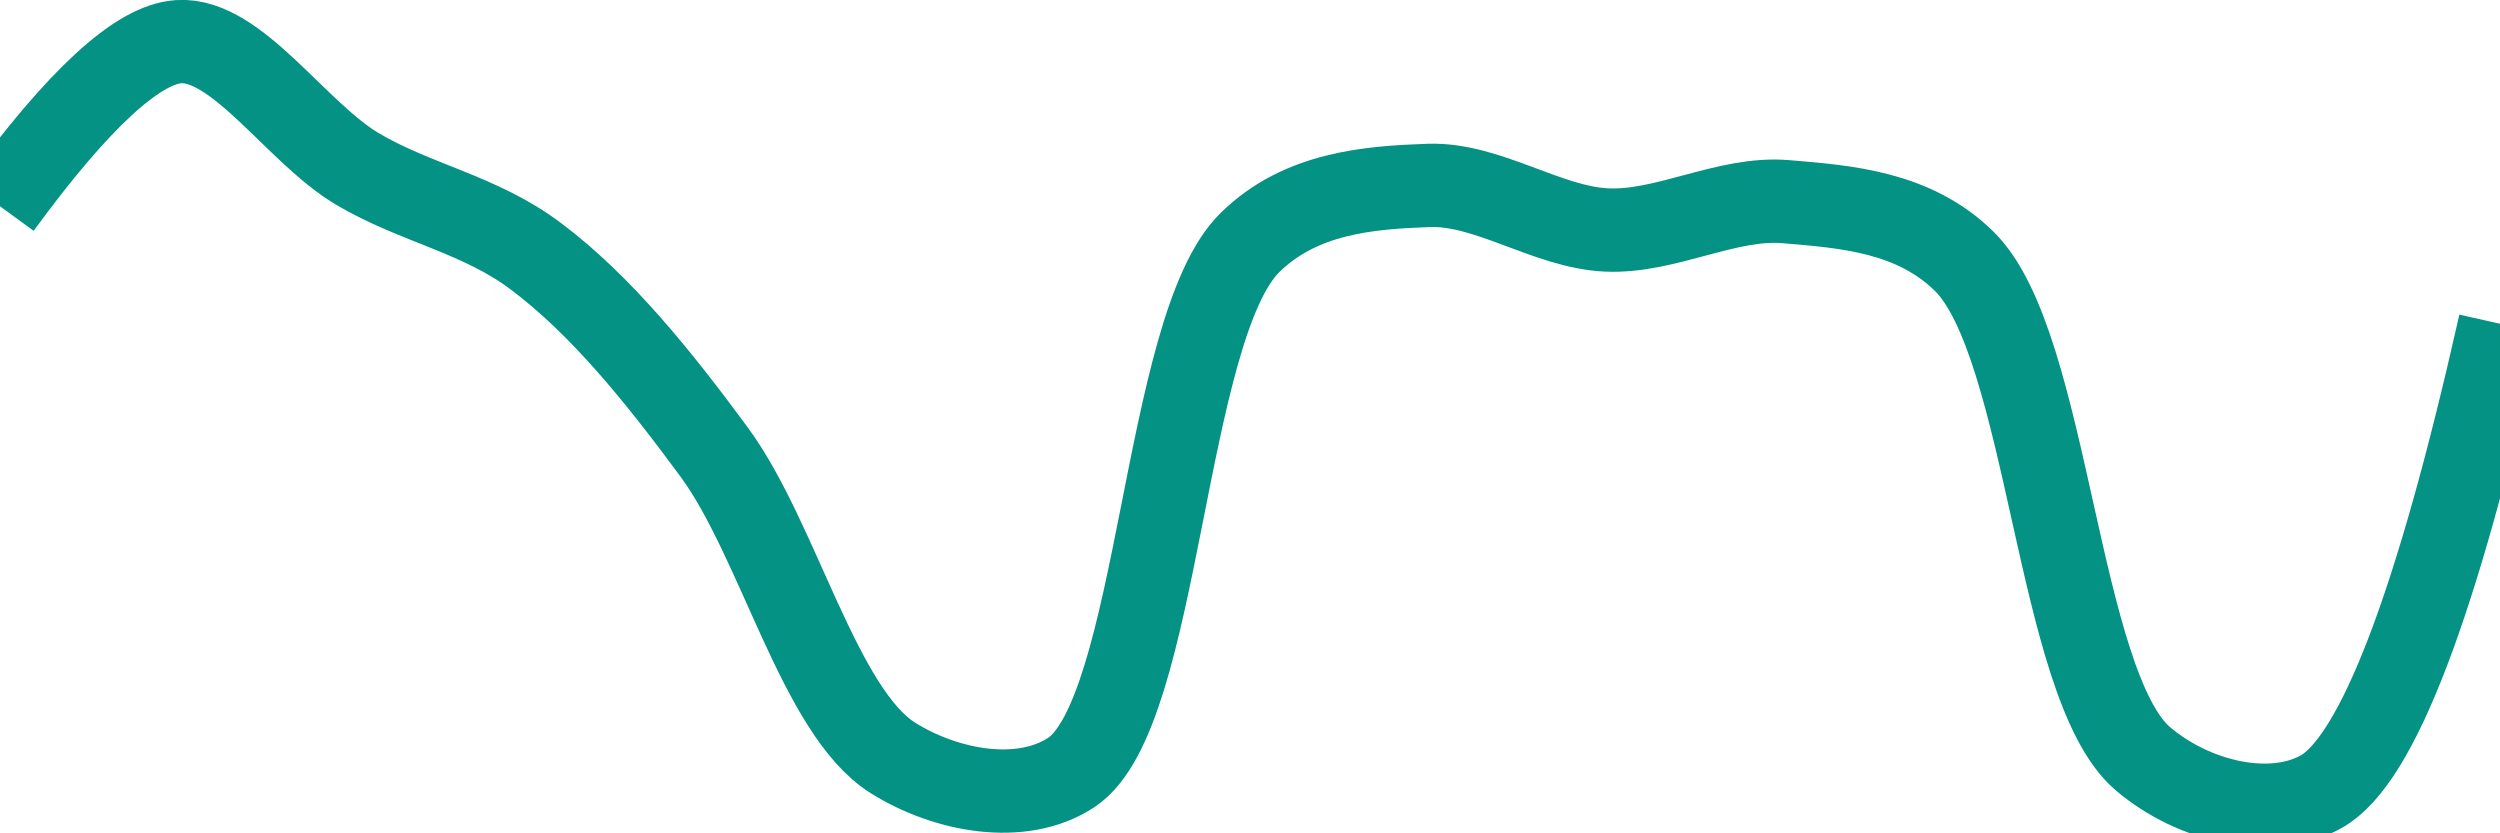 <svg class="main-svg" xmlns="http://www.w3.org/2000/svg" xmlns:xlink="http://www.w3.org/1999/xlink" width="60" height="20" style="" viewBox="0 0 60 20"><rect x="0" y="0" width="60" height="20" style="fill: rgb(0, 0, 0); fill-opacity: 0;"/><defs id="defs-a0672d"><g class="clips"><clipPath id="clipa0672dxyplot" class="plotclip"><rect width="60" height="20"/></clipPath><clipPath class="axesclip" id="clipa0672dx"><rect x="0" y="0" width="60" height="20"/></clipPath><clipPath class="axesclip" id="clipa0672dy"><rect x="0" y="0" width="60" height="20"/></clipPath><clipPath class="axesclip" id="clipa0672dxy"><rect x="0" y="0" width="60" height="20"/></clipPath></g><g class="gradients"/><g class="patterns"/></defs><g class="bglayer"><rect class="bg" x="0" y="0" width="60" height="20" style="fill: rgb(0, 0, 0); fill-opacity: 0; stroke-width: 0;"/></g><g class="layer-below"><g class="imagelayer"/><g class="shapelayer"/></g><g class="cartesianlayer"><g class="subplot xy"><g class="layer-subplot"><g class="shapelayer"/><g class="imagelayer"/></g><g class="minor-gridlayer"><g class="x"/><g class="y"/></g><g class="gridlayer"><g class="x"/><g class="y"/></g><g class="zerolinelayer"/><g class="layer-between"><g class="shapelayer"/><g class="imagelayer"/></g><path class="xlines-below"/><path class="ylines-below"/><g class="overlines-below"/><g class="xaxislayer-below"/><g class="yaxislayer-below"/><g class="overaxes-below"/><g class="overplot"><g class="xy" transform="" clip-path="url(#clipa0672dxyplot)"><g class="scatterlayer mlayer"><g class="trace scatter trace89c84f" style="stroke-miterlimit: 2; opacity: 1;"><g class="fills"/><g class="errorbars"/><g class="lines"><path class="js-line" d="M0,4.95Q2.82,1.09 4.29,1C5.68,0.91 7.11,3.18 8.57,4.05C9.97,4.88 11.52,5.14 12.86,6.15C14.41,7.31 15.8,9.03 17.14,10.85C18.69,12.96 19.66,17.08 21.43,18.19C22.69,18.98 24.51,19.33 25.71,18.54C27.84,17.14 27.91,7.87 30,5.82C31.21,4.63 32.85,4.5 34.29,4.45C35.71,4.4 37.14,5.46 38.57,5.52C39.99,5.58 41.45,4.72 42.86,4.84C44.3,4.96 45.93,5.08 47.14,6.27C49.17,8.26 49.37,16.46 51.43,18.21C52.64,19.24 54.5,19.68 55.71,19Q57.73,17.87 60,7.77" style="vector-effect: none; fill: none; stroke: rgb(3, 146, 132); stroke-opacity: 1; stroke-width: 2px; opacity: 1;"/></g><g class="points"/><g class="text"/></g></g></g></g><path class="xlines-above crisp" d="M0,0" style="fill: none;"/><path class="ylines-above crisp" d="M0,0" style="fill: none;"/><g class="overlines-above"/><g class="xaxislayer-above"/><g class="yaxislayer-above"/><g class="overaxes-above"/></g></g><g class="polarlayer"/><g class="smithlayer"/><g class="ternarylayer"/><g class="geolayer"/><g class="funnelarealayer"/><g class="pielayer"/><g class="iciclelayer"/><g class="treemaplayer"/><g class="sunburstlayer"/><g class="glimages"/><defs id="topdefs-a0672d"><g class="clips"/></defs><g class="layer-above"><g class="imagelayer"/><g class="shapelayer"/></g><g class="infolayer"><g class="g-gtitle"/></g></svg>